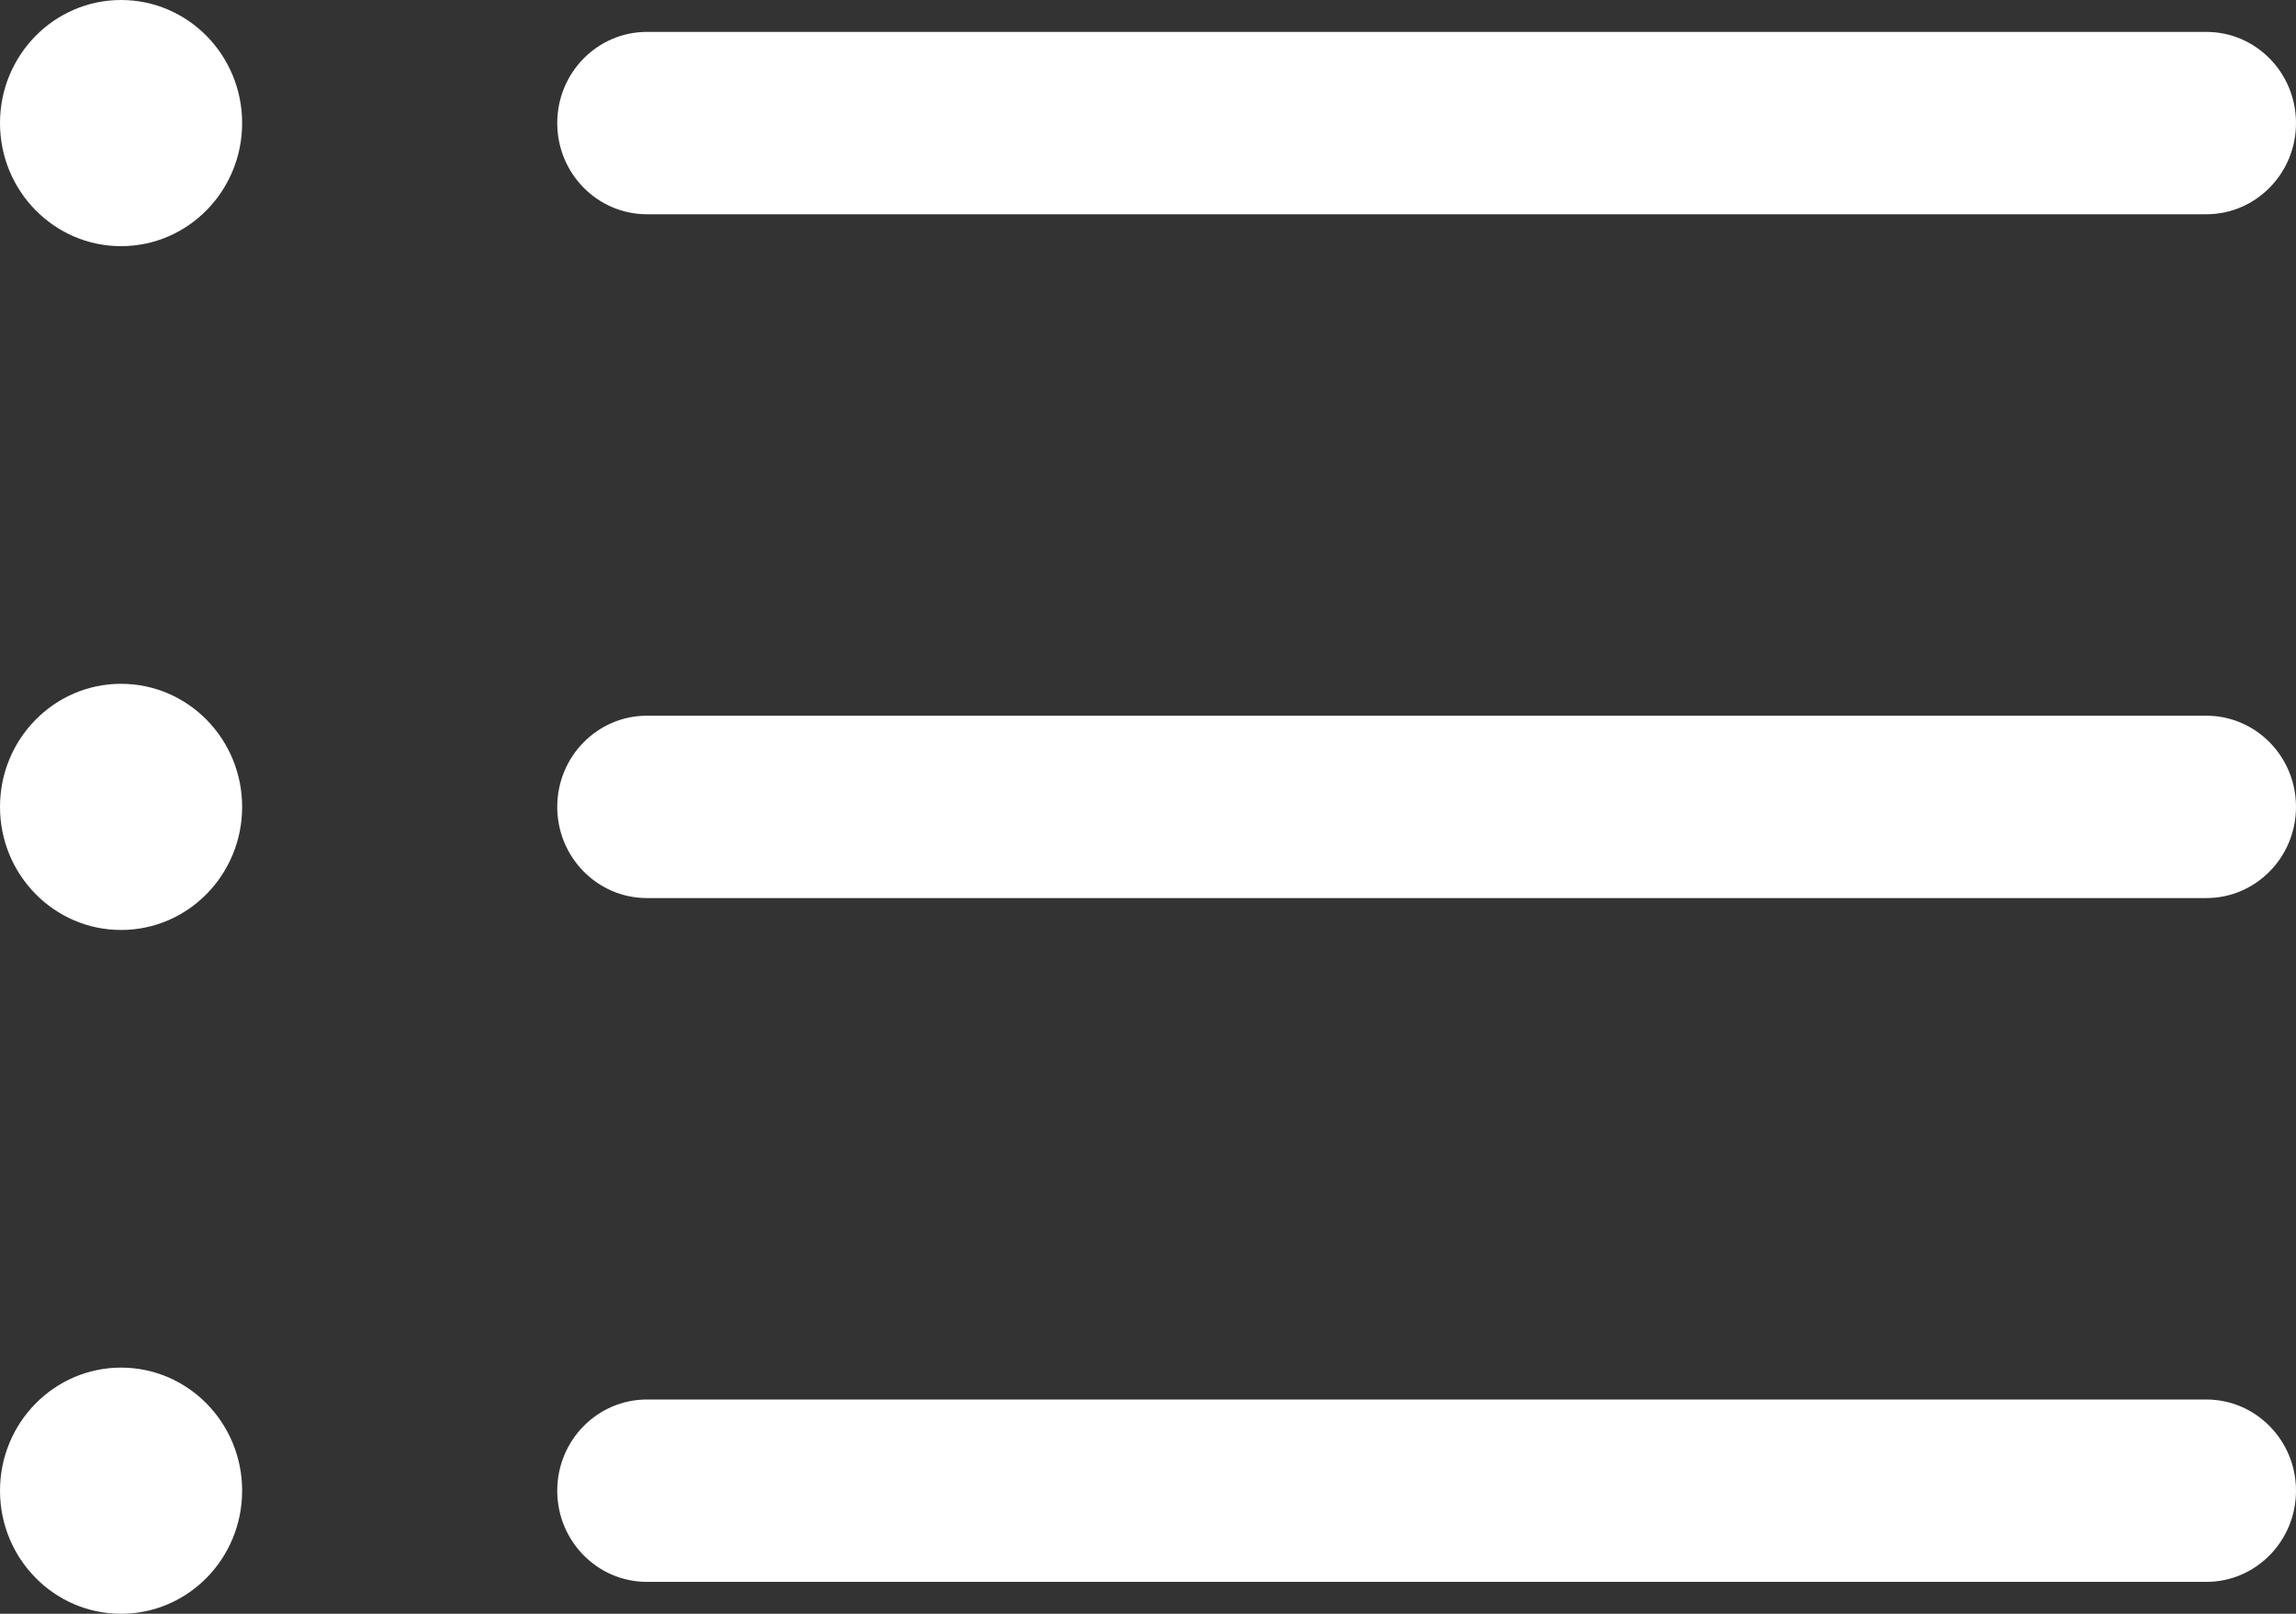<svg width="37" height="26" viewBox="0 0 37 26" fill="none" xmlns="http://www.w3.org/2000/svg">
<rect x="0" y="0" width="37" height="26" fill="#333333" stroke="none"/>
<path d="M35.555 11.531H10.425C9.627 11.531 8.98 12.189 8.98 13C8.98 13.811 9.627 14.469 10.425 14.469H35.555C36.353 14.469 37 13.811 37 13C37 12.189 36.353 11.531 35.555 11.531Z" fill="white"/>
<path d="M35.555 0.514H10.425C9.627 0.514 8.98 1.172 8.98 1.983C8.98 2.794 9.627 3.452 10.425 3.452H35.555C36.353 3.452 37 2.794 37 1.983C37 1.172 36.353 0.514 35.555 0.514Z" fill="white"/>
<path d="M35.555 22.548H10.425C9.627 22.548 8.98 23.206 8.98 24.017C8.98 24.828 9.627 25.486 10.425 25.486H35.555C36.353 25.486 37 24.828 37 24.017C37 23.206 36.353 22.548 35.555 22.548Z" fill="white"/>
<path d="M1.951 3.966C3.029 3.966 3.902 3.078 3.902 1.983C3.902 0.888 3.029 0 1.951 0C0.874 0 0 0.888 0 1.983C0 3.078 0.874 3.966 1.951 3.966Z" fill="white"/>
<path d="M1.951 14.983C3.029 14.983 3.902 14.095 3.902 13C3.902 11.905 3.029 11.017 1.951 11.017C0.874 11.017 0 11.905 0 13C0 14.095 0.874 14.983 1.951 14.983Z" fill="white"/>
<path d="M1.951 26C3.029 26 3.902 25.112 3.902 24.017C3.902 22.922 3.029 22.034 1.951 22.034C0.874 22.034 0 22.922 0 24.017C0 25.112 0.874 26 1.951 26Z" fill="white"/>
</svg>

